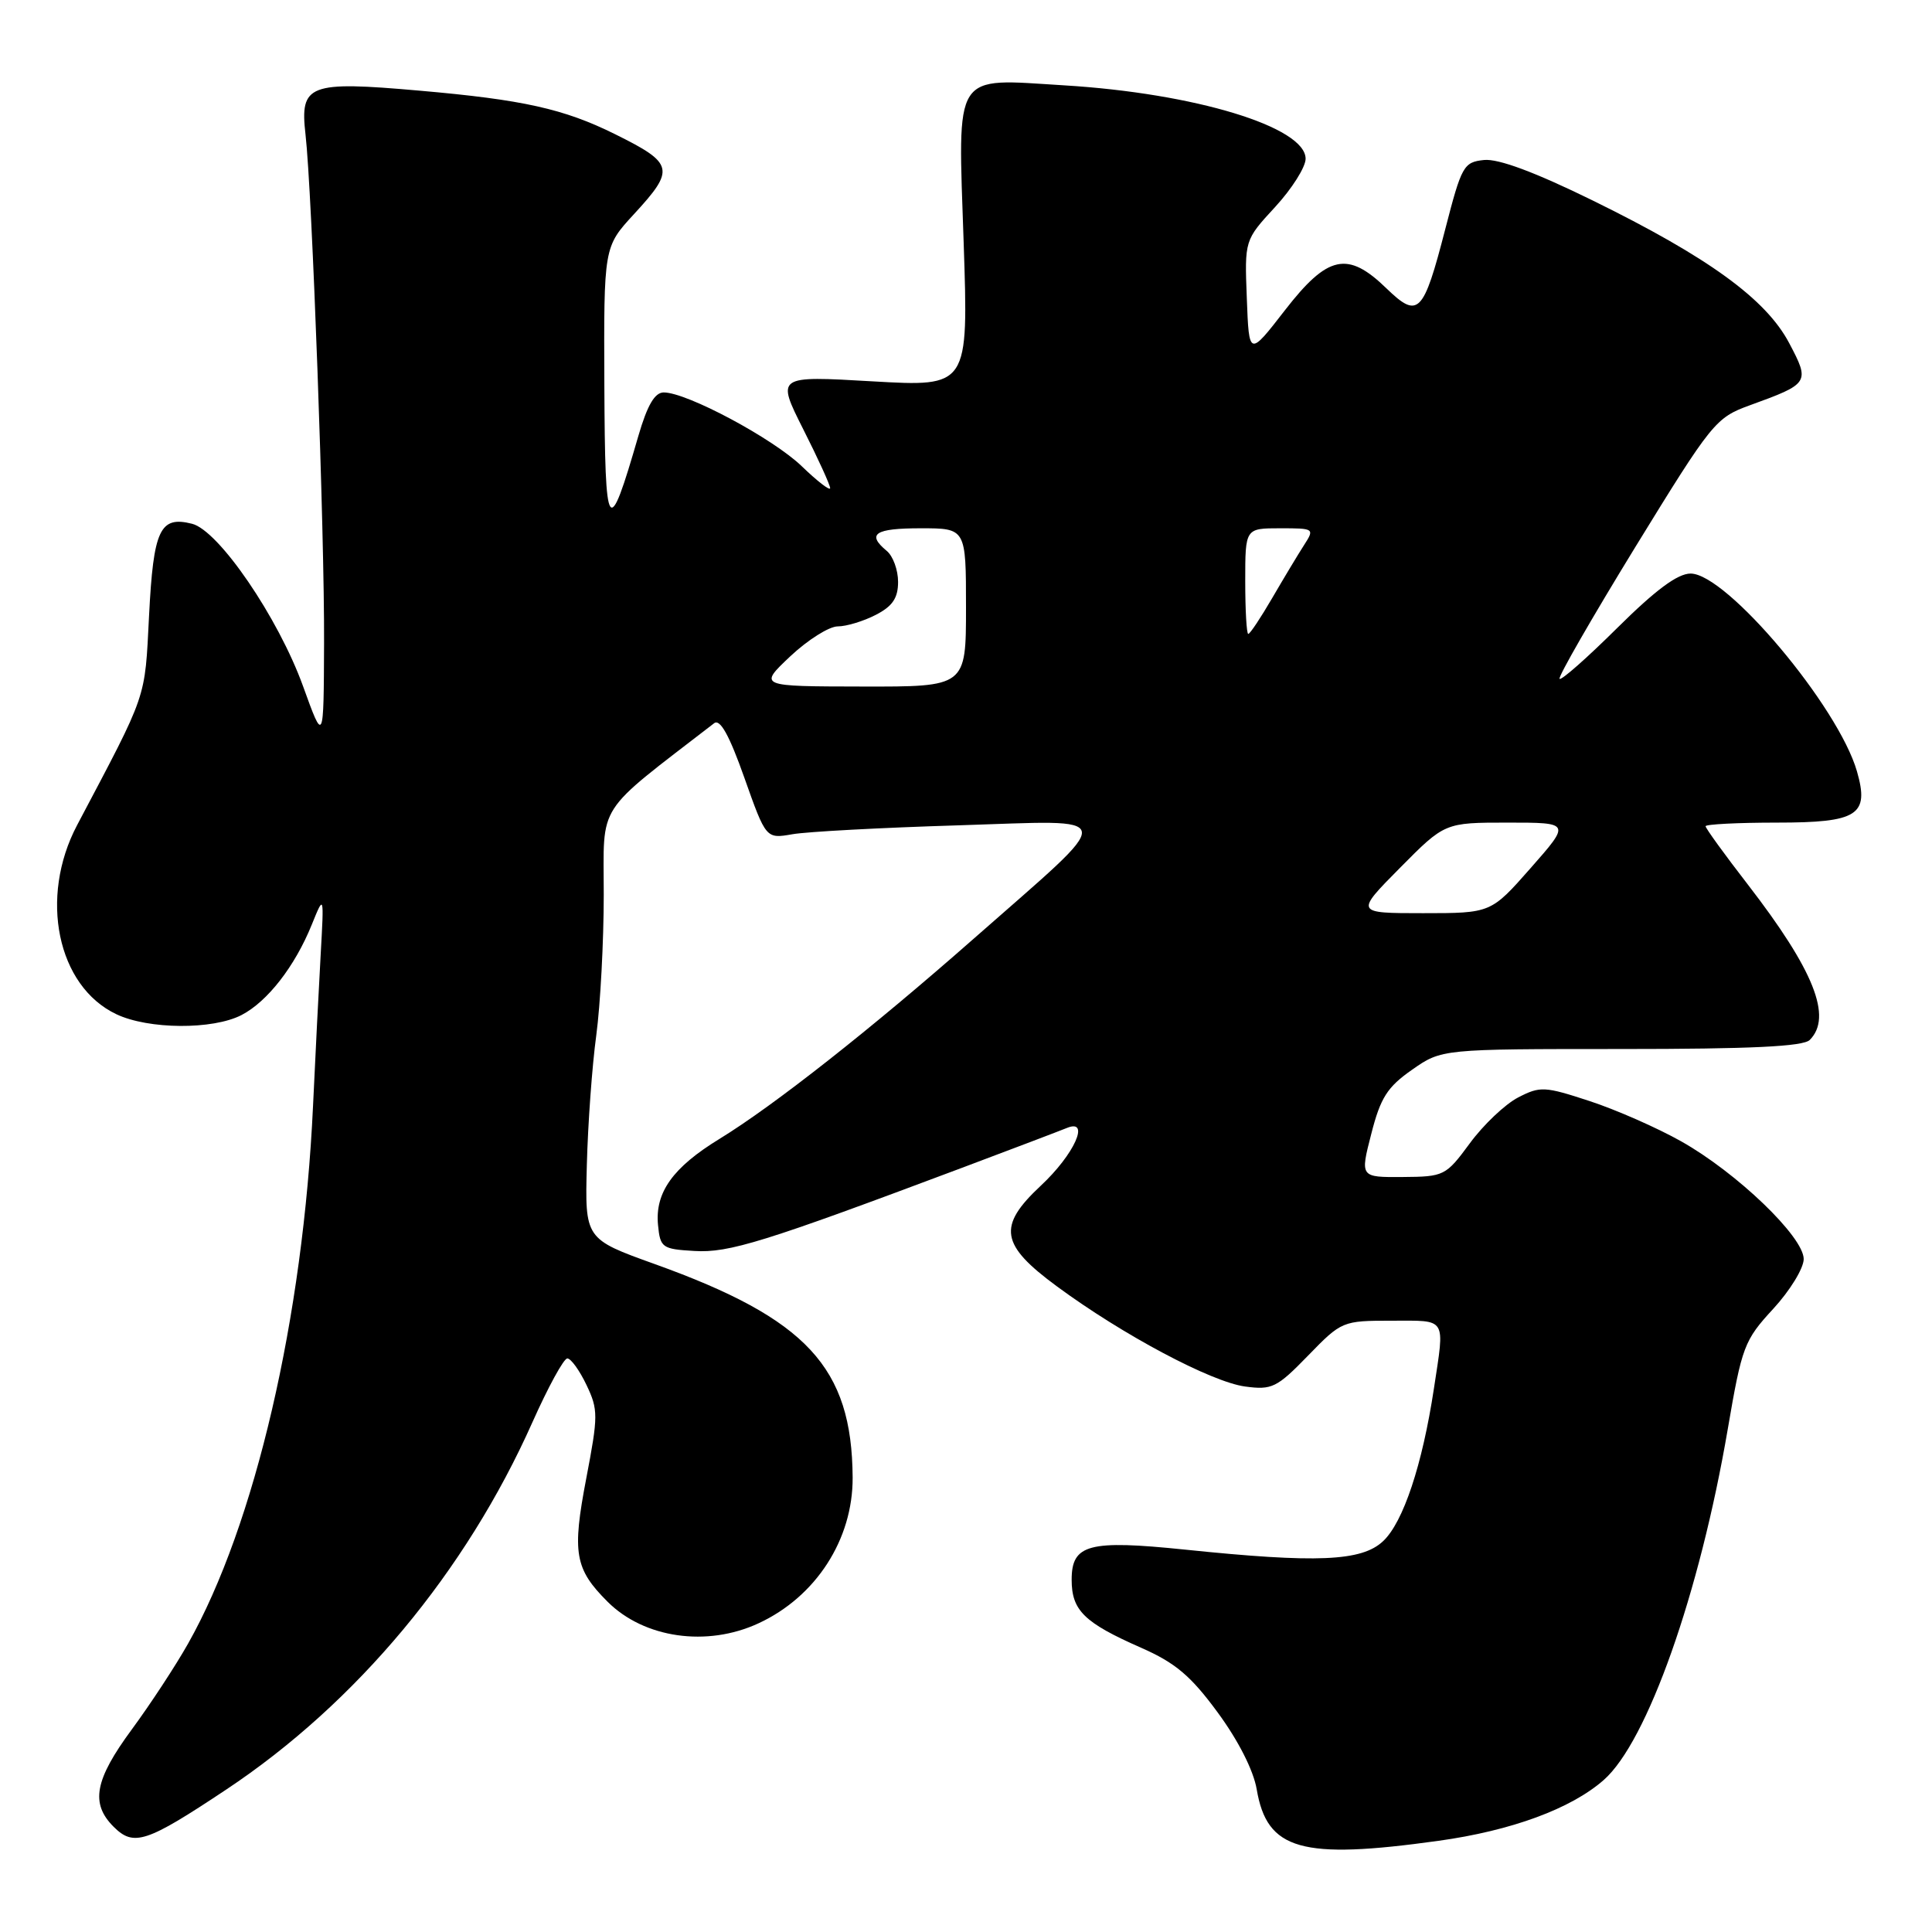 <?xml version="1.0" encoding="UTF-8" standalone="no"?>
<!DOCTYPE svg PUBLIC "-//W3C//DTD SVG 1.1//EN" "http://www.w3.org/Graphics/SVG/1.1/DTD/svg11.dtd" >
<svg xmlns="http://www.w3.org/2000/svg" xmlns:xlink="http://www.w3.org/1999/xlink" version="1.1" viewBox="0 0 256 256">
 <g >
 <path fill="currentColor"
d=" M 190.59 243.92 C 200.26 242.58 208.17 239.67 212.50 235.86 C 218.27 230.80 225.21 211.17 228.94 189.35 C 230.81 178.41 231.12 177.59 234.96 173.43 C 237.18 171.02 239.00 168.05 239.00 166.83 C 239.00 163.89 230.15 155.39 222.76 151.23 C 219.60 149.45 214.15 147.05 210.64 145.90 C 204.67 143.94 204.08 143.91 201.16 145.42 C 199.44 146.31 196.57 149.03 194.77 151.48 C 191.58 155.81 191.36 155.92 185.86 155.96 C 180.22 156.00 180.22 156.00 181.70 150.25 C 182.92 145.46 183.82 144.04 187.10 141.75 C 191.03 139.00 191.03 139.00 214.81 139.00 C 231.98 139.00 238.93 138.67 239.80 137.80 C 242.84 134.76 240.36 128.56 231.60 117.21 C 228.52 113.23 226.00 109.75 226.00 109.48 C 226.00 109.22 230.26 109.00 235.46 109.00 C 246.17 109.00 247.72 108.01 246.06 102.22 C 243.59 93.61 228.78 76.00 224.01 76.00 C 222.29 76.00 219.36 78.18 214.30 83.20 C 210.32 87.15 206.88 90.19 206.65 89.95 C 206.43 89.70 210.96 81.83 216.71 72.45 C 226.84 55.96 227.33 55.35 231.84 53.71 C 239.77 50.83 239.85 50.71 237.07 45.45 C 233.99 39.62 226.34 34.07 211.01 26.55 C 203.41 22.82 198.55 21.01 196.65 21.20 C 193.94 21.48 193.67 21.97 191.51 30.34 C 188.60 41.62 187.93 42.29 183.70 38.20 C 178.57 33.22 175.93 33.79 170.25 41.12 C 165.50 47.25 165.50 47.25 165.21 39.53 C 164.91 31.82 164.91 31.82 168.96 27.43 C 171.18 25.02 173.00 22.14 173.00 21.04 C 173.00 16.83 158.34 12.36 141.02 11.31 C 126.14 10.40 126.92 9.18 127.69 32.15 C 128.33 51.26 128.33 51.26 115.60 50.53 C 102.87 49.79 102.87 49.79 106.43 56.87 C 108.40 60.76 110.00 64.28 110.00 64.68 C 110.00 65.08 108.31 63.78 106.25 61.79 C 102.43 58.10 91.02 52.00 87.95 52.00 C 86.76 52.00 85.78 53.67 84.59 57.75 C 80.57 71.63 80.17 71.05 80.08 51.11 C 80.00 32.72 80.00 32.72 84.00 28.38 C 89.49 22.42 89.32 21.66 81.50 17.78 C 74.72 14.42 69.31 13.21 55.56 12.01 C 40.90 10.72 39.72 11.17 40.48 17.80 C 41.35 25.35 43.01 70.73 42.94 85.21 C 42.89 98.50 42.89 98.50 40.15 90.91 C 36.86 81.82 28.98 70.28 25.44 69.40 C 21.19 68.33 20.33 70.16 19.75 81.59 C 19.17 92.84 19.62 91.53 10.22 109.33 C 5.15 118.93 7.58 130.68 15.42 134.39 C 19.67 136.41 28.19 136.47 32.00 134.50 C 35.44 132.72 39.08 128.04 41.32 122.50 C 42.94 118.50 42.94 118.50 42.49 126.50 C 42.24 130.90 41.79 139.90 41.48 146.50 C 40.18 174.59 33.80 202.05 24.92 217.79 C 23.28 220.70 19.93 225.81 17.47 229.15 C 12.54 235.84 11.96 238.96 15.05 242.05 C 17.72 244.72 19.39 244.17 29.97 237.13 C 47.24 225.65 61.72 208.28 70.56 188.43 C 72.63 183.79 74.70 180.00 75.17 180.00 C 75.65 180.00 76.79 181.58 77.71 183.51 C 79.28 186.80 79.27 187.59 77.68 195.91 C 75.79 205.78 76.15 207.89 80.51 212.24 C 85.35 217.07 93.67 218.27 100.50 215.10 C 108.12 211.58 113.02 203.98 112.98 195.78 C 112.89 181.18 106.92 174.74 86.77 167.50 C 77.50 164.17 77.50 164.17 77.76 154.34 C 77.90 148.93 78.46 141.20 79.01 137.18 C 79.55 133.15 80.00 124.75 80.00 118.52 C 80.00 106.15 78.75 108.09 94.63 95.83 C 95.42 95.22 96.65 97.45 98.63 103.05 C 101.50 111.15 101.50 111.15 105.00 110.54 C 106.92 110.20 116.83 109.67 127.00 109.36 C 148.56 108.70 148.38 107.34 129.00 124.40 C 115.47 136.31 102.55 146.49 95.35 150.90 C 89.15 154.69 86.78 158.01 87.19 162.31 C 87.48 165.33 87.74 165.51 92.00 165.76 C 96.60 166.04 101.24 164.59 127.50 154.73 C 134.10 152.25 140.34 149.88 141.37 149.46 C 144.52 148.17 142.35 152.98 137.89 157.13 C 132.15 162.50 132.54 164.93 140.06 170.46 C 148.78 176.89 160.51 183.12 164.98 183.72 C 168.54 184.20 169.19 183.88 173.33 179.62 C 177.77 175.05 177.89 175.00 184.41 175.00 C 191.80 175.00 191.45 174.43 190.00 184.00 C 188.47 194.09 185.94 201.71 183.27 204.21 C 180.43 206.89 174.48 207.14 157.00 205.33 C 144.26 204.02 142.00 204.62 142.00 209.32 C 142.00 213.39 143.65 215.01 151.19 218.33 C 155.74 220.33 157.79 222.06 161.35 226.91 C 164.08 230.62 166.09 234.58 166.52 237.09 C 167.88 245.16 172.42 246.45 190.59 243.92 Z  M 185.50 115.00 C 191.44 109.00 191.44 109.00 199.78 109.00 C 208.12 109.00 208.12 109.00 202.84 115.00 C 197.56 121.00 197.56 121.00 188.56 121.00 C 179.56 121.00 179.56 121.00 185.50 115.00 Z  M 104.71 86.97 C 107.03 84.79 109.86 83.00 111.01 83.00 C 112.16 83.00 114.43 82.31 116.05 81.47 C 118.27 80.33 119.00 79.24 119.00 77.10 C 119.00 75.53 118.33 73.68 117.50 73.00 C 114.79 70.75 115.92 70.00 122.00 70.00 C 128.00 70.00 128.00 70.00 128.00 80.50 C 128.00 91.00 128.00 91.00 114.25 90.97 C 100.50 90.95 100.50 90.95 104.71 86.97 Z  M 165.00 77.00 C 165.00 70.00 165.00 70.00 169.62 70.00 C 174.16 70.00 174.21 70.03 172.78 72.25 C 171.98 73.49 170.09 76.64 168.57 79.25 C 167.05 81.86 165.63 84.00 165.40 84.00 C 165.18 84.00 165.00 80.85 165.00 77.00 Z "/>
</g>
</svg>